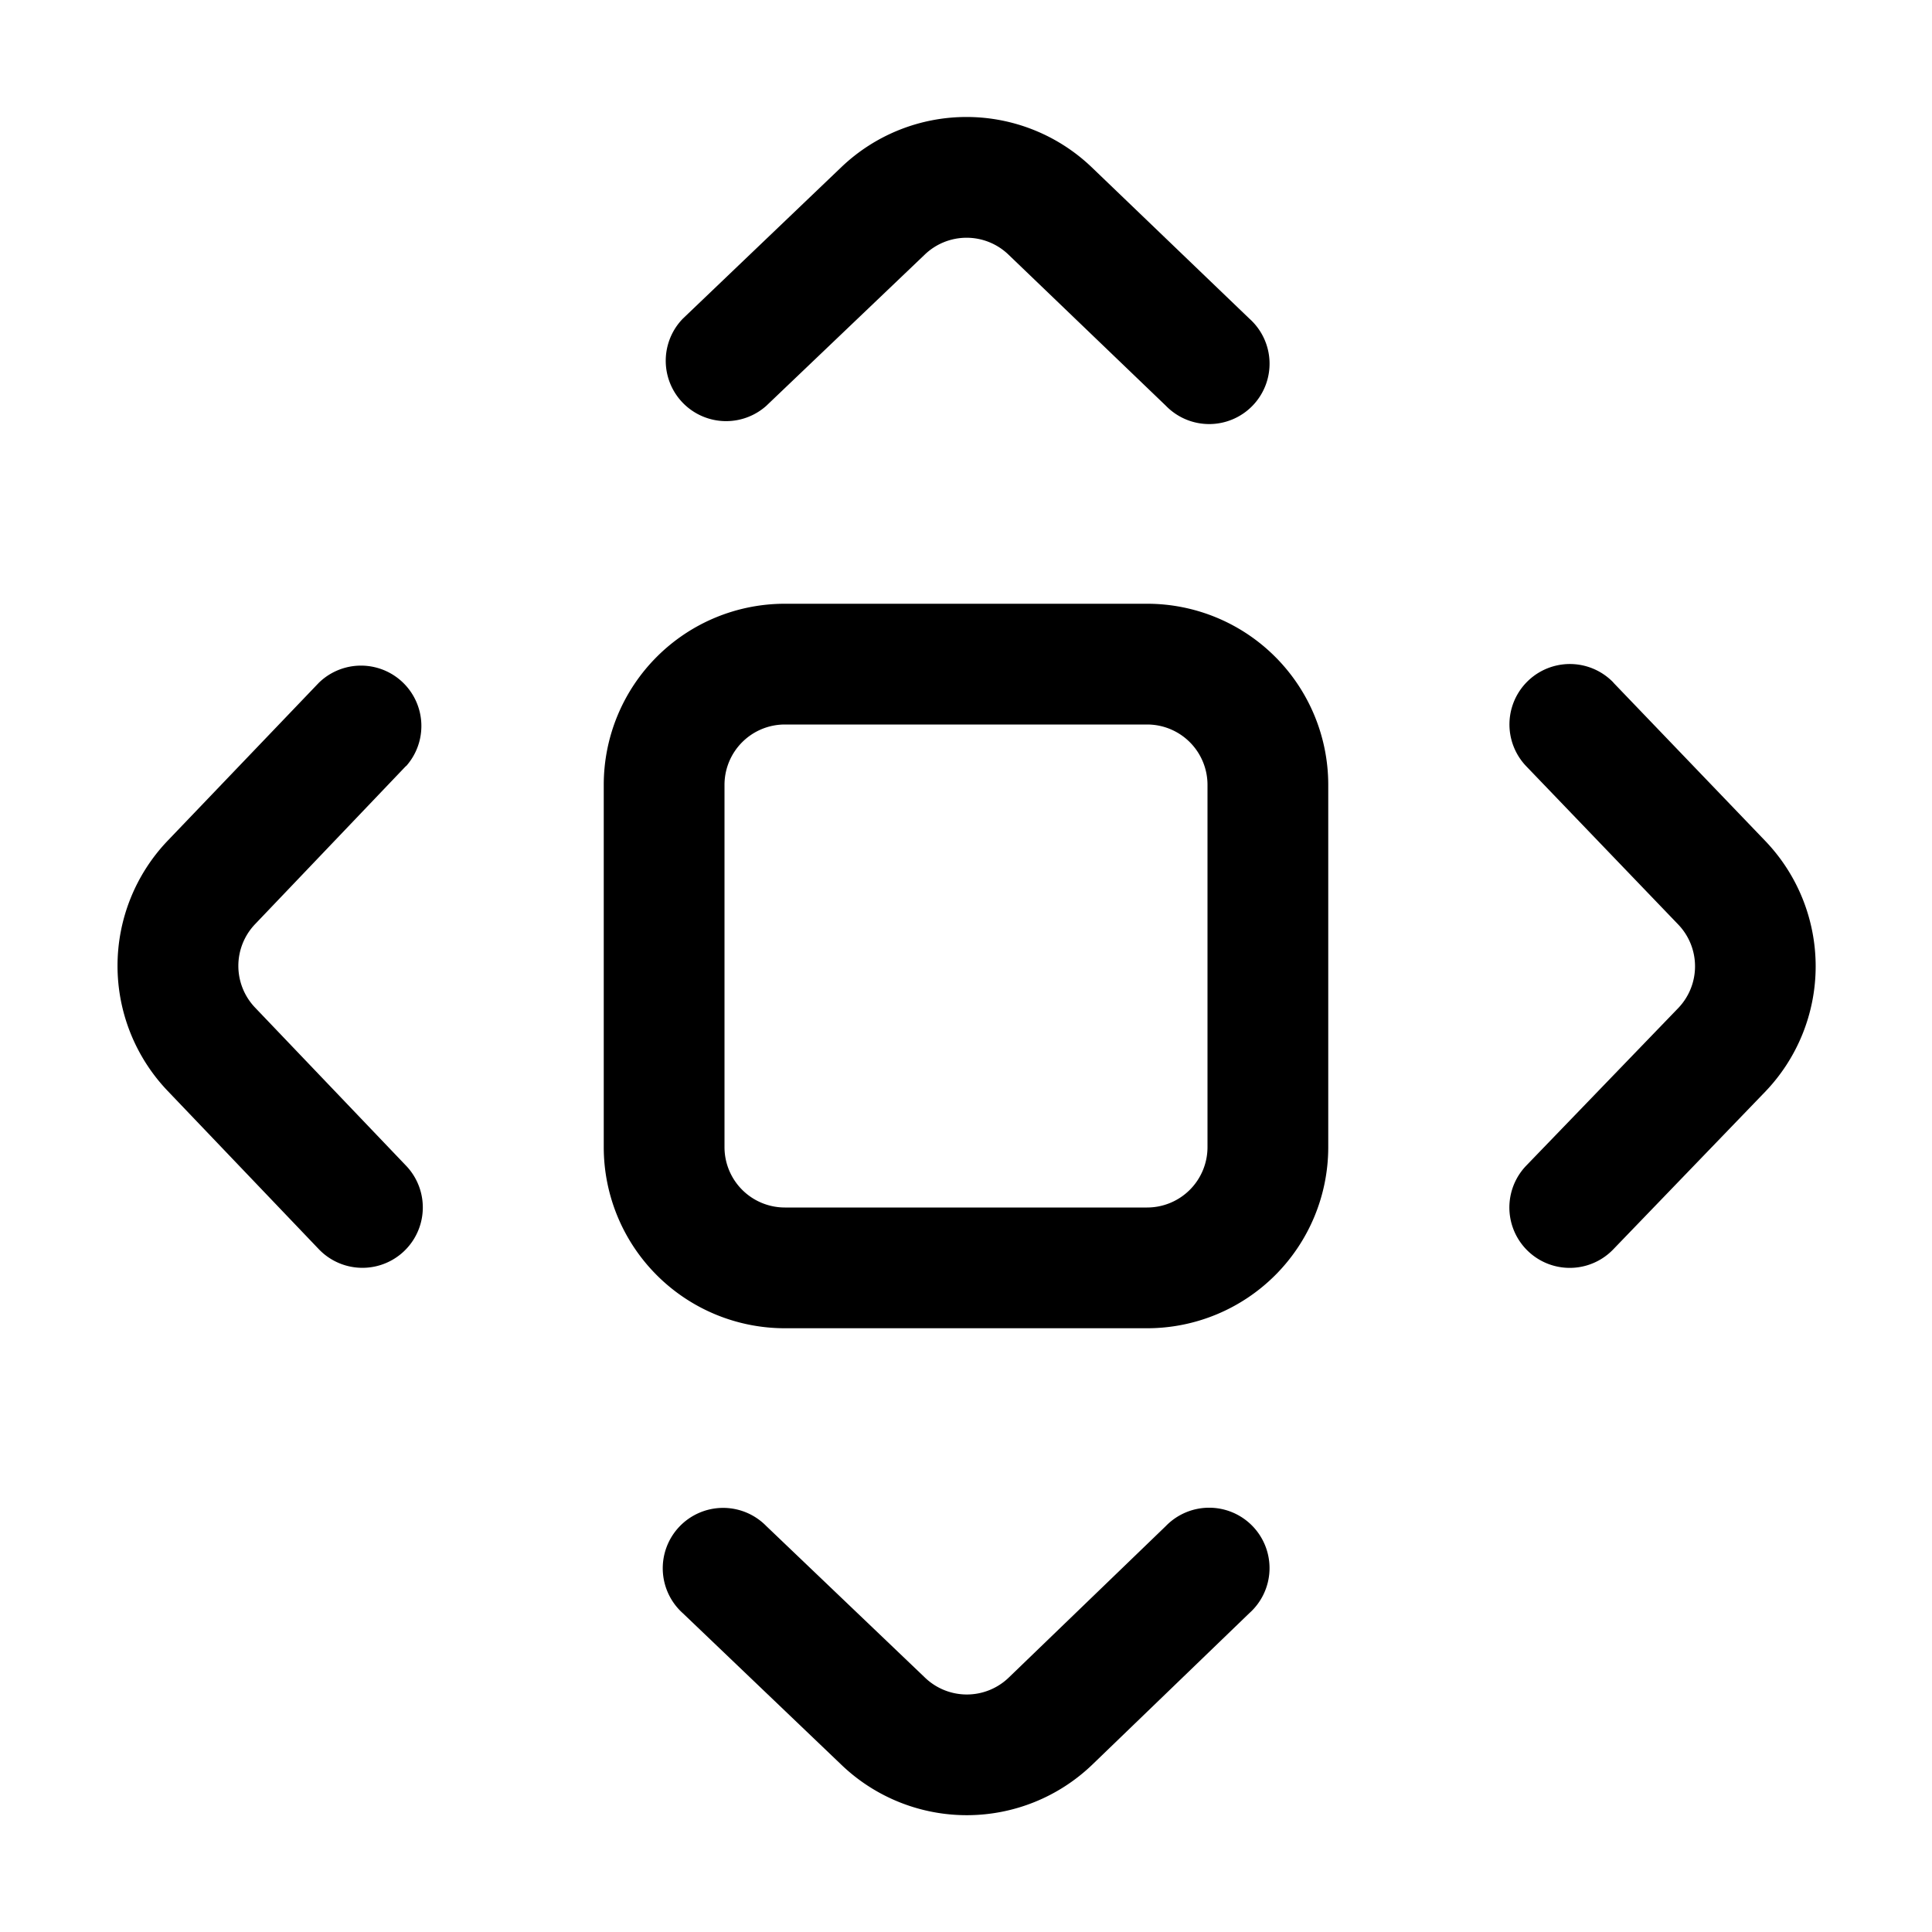 <svg xmlns="http://www.w3.org/2000/svg" width="16" height="16"><path d="M5.656 2.638a.5.5 0 0 0 .69.723L7.66 2.107a.5.5 0 0 1 .691.001L9.655 3.36a.5.5 0 1 0 .692-.721L9.043 1.387a1.5 1.5 0 0 0-2.075-.003L5.656 2.638ZM3.363 6.345a.5.5 0 0 0-.723-.69L1.389 6.962a1.5 1.5 0 0 0 0 2.073l1.251 1.31a.5.5 0 0 0 .723-.691l-1.251-1.31a.5.5 0 0 1 0-.69l1.25-1.31Zm2.983 6.293a.5.5 0 1 0-.69.723l1.314 1.256a1.5 1.5 0 0 0 2.077-.004l1.3-1.254a.5.5 0 1 0-.693-.72l-1.3 1.254a.5.5 0 0 1-.693.001l-1.315-1.256Zm7.016-6.985a.5.5 0 1 0-.722.693l1.258 1.31a.5.5 0 0 1 0 .693L12.64 9.653a.5.5 0 1 0 .72.694l1.257-1.304a1.5 1.5 0 0 0 .001-2.08l-1.257-1.31ZM6.5 5A1.5 1.5 0 0 0 5 6.5v3A1.5 1.5 0 0 0 6.5 11h3A1.5 1.5 0 0 0 11 9.5v-3A1.5 1.5 0 0 0 9.5 5h-3ZM6 6.5a.5.5 0 0 1 .5-.5h3a.5.5 0 0 1 .5.5v3a.5.5 0 0 1-.5.5h-3a.5.5 0 0 1-.5-.5v-3Z"/></svg>